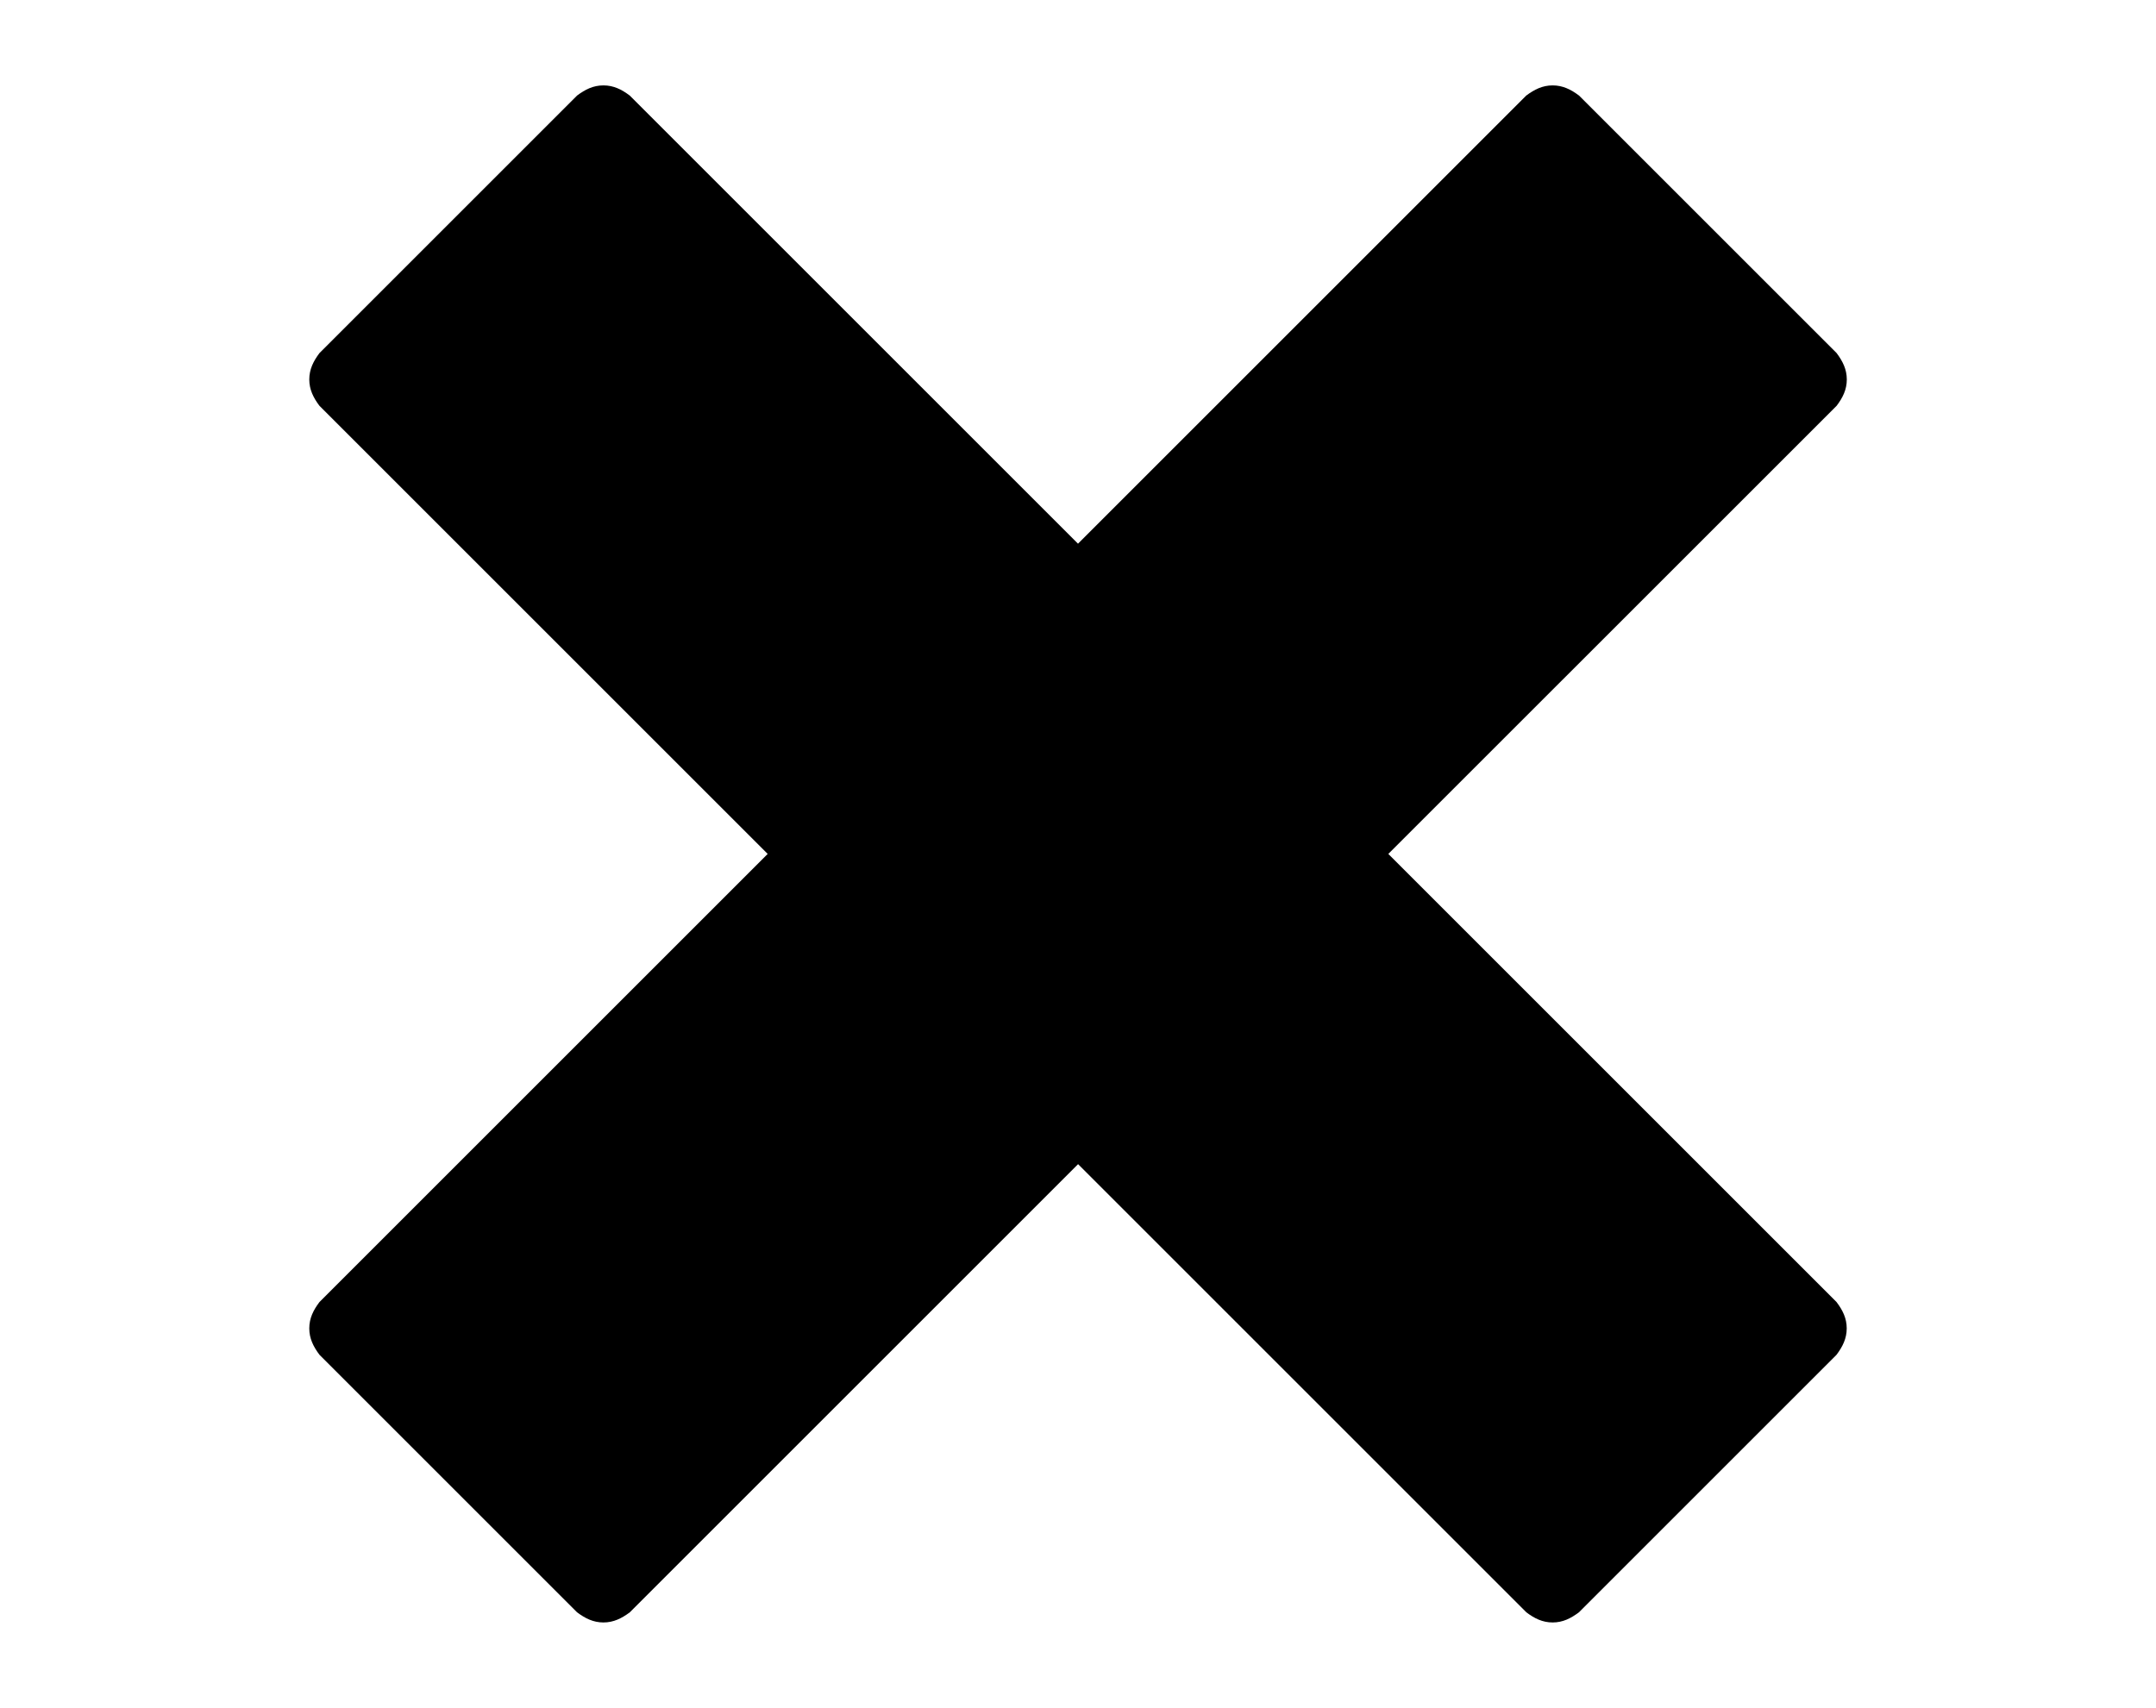 <?xml version="1.0" encoding="utf-8"?>
<!-- Generator: Adobe Illustrator 18.1.1, SVG Export Plug-In . SVG Version: 6.00 Build 0)  -->
<svg version="1.1" id="Layer_1" xmlns="http://www.w3.org/2000/svg" xmlns:xlink="http://www.w3.org/1999/xlink" x="0px" y="0px"
	 viewBox="0 0 25.242 20" enable-background="new 0 0 25.242 20" xml:space="preserve">
<path d="M21.621,15.556c0,0.119-0.048,0.214-0.119,0.309l-3.016,3.016C18.391,18.952,18.297,19,18.178,19
	c-0.119,0-0.214-0.048-0.308-0.119l-5.248-5.248l-5.248,5.248C7.279,18.952,7.183,19,7.065,19c-0.119,0-0.214-0.048-0.309-0.119
	L3.74,15.865c-0.071-0.095-0.119-0.19-0.119-0.309c0-0.119,0.048-0.214,0.119-0.308L8.988,10L3.74,4.752
	c-0.071-0.094-0.119-0.19-0.119-0.308c0-0.119,0.048-0.214,0.119-0.309l3.016-3.016C6.851,1.048,6.945,1,7.065,1
	c0.119,0,0.214,0.048,0.308,0.119l5.248,5.248l5.248-5.248C17.964,1.048,18.059,1,18.178,1c0.119,0,0.214,0.048,0.309,0.119
	l3.016,3.016c0.071,0.095,0.119,0.19,0.119,0.309c0,0.119-0.048,0.214-0.119,0.308L16.254,10l5.248,5.248
	C21.574,15.343,21.621,15.438,21.621,15.556z"/>
</svg>

